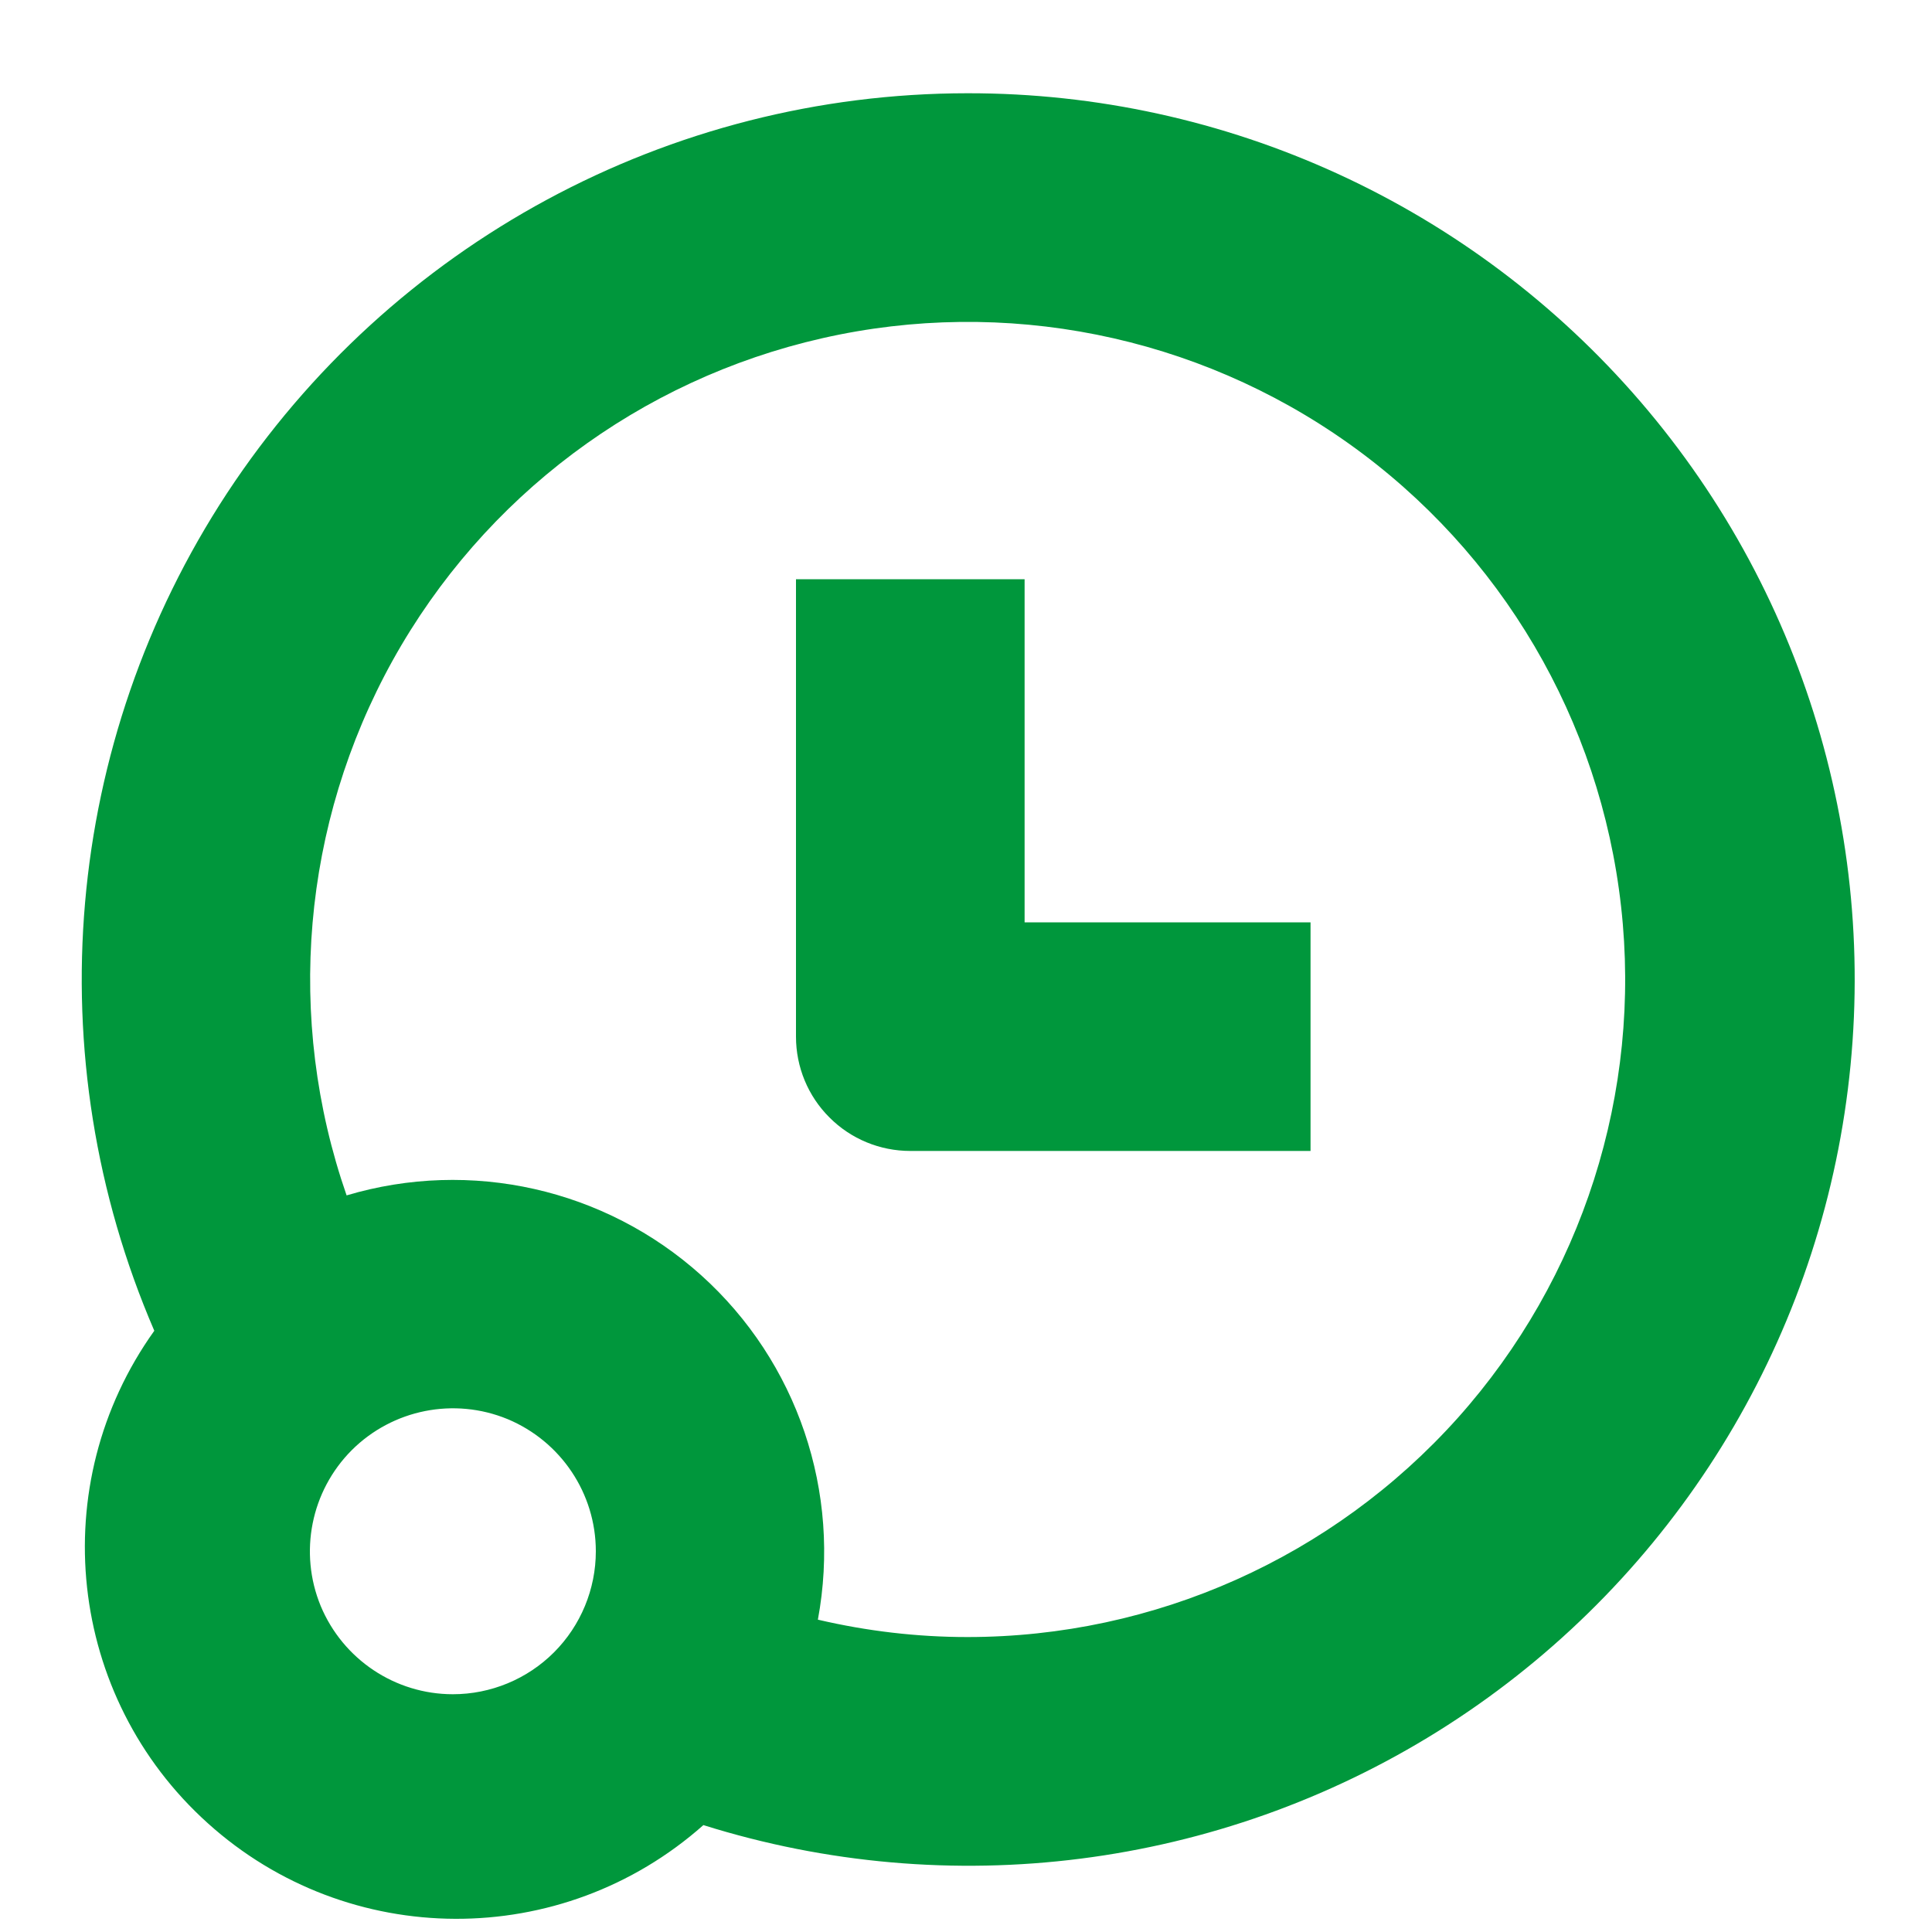 <svg width="15" height="15" viewBox="0 0 15 15" fill="none" xmlns="http://www.w3.org/2000/svg">
<path d="M7.955 7.161V4.497H6.18V8.049C6.18 8.284 6.273 8.51 6.44 8.676C6.606 8.843 6.832 8.936 7.068 8.936H10.175V7.161H7.955Z" fill="#00973C"/>
<path d="M7.511 0.724C5.195 0.725 3.037 1.892 1.764 3.827C0.493 5.762 0.281 8.206 1.198 10.332C0.343 11.527 0.522 13.174 1.614 14.156C2.705 15.139 4.361 15.146 5.461 14.17C7.376 14.771 9.458 14.506 11.162 13.443C12.865 12.38 14.019 10.626 14.321 8.643C14.624 6.658 14.045 4.64 12.736 3.118C11.427 1.596 9.519 0.721 7.511 0.724L7.511 0.724ZM3.516 13.154C3.067 13.154 2.663 12.883 2.49 12.469C2.319 12.054 2.414 11.577 2.731 11.259C3.049 10.942 3.526 10.847 3.941 11.018C4.355 11.191 4.626 11.595 4.626 12.044C4.626 12.338 4.509 12.621 4.301 12.829C4.093 13.037 3.81 13.154 3.516 13.154L3.516 13.154ZM7.511 12.71C7.12 12.71 6.731 12.664 6.35 12.575C6.534 11.586 6.191 10.573 5.444 9.901C4.697 9.229 3.654 8.994 2.691 9.281C2.214 7.908 2.344 6.398 3.049 5.127C3.755 3.856 4.968 2.947 6.384 2.626C7.801 2.304 9.288 2.602 10.472 3.444C11.656 4.286 12.425 5.593 12.586 7.038C12.748 8.481 12.286 9.926 11.318 11.009C10.348 12.092 8.964 12.71 7.511 12.71L7.511 12.71Z" fill="#00973C"/>
</svg>
